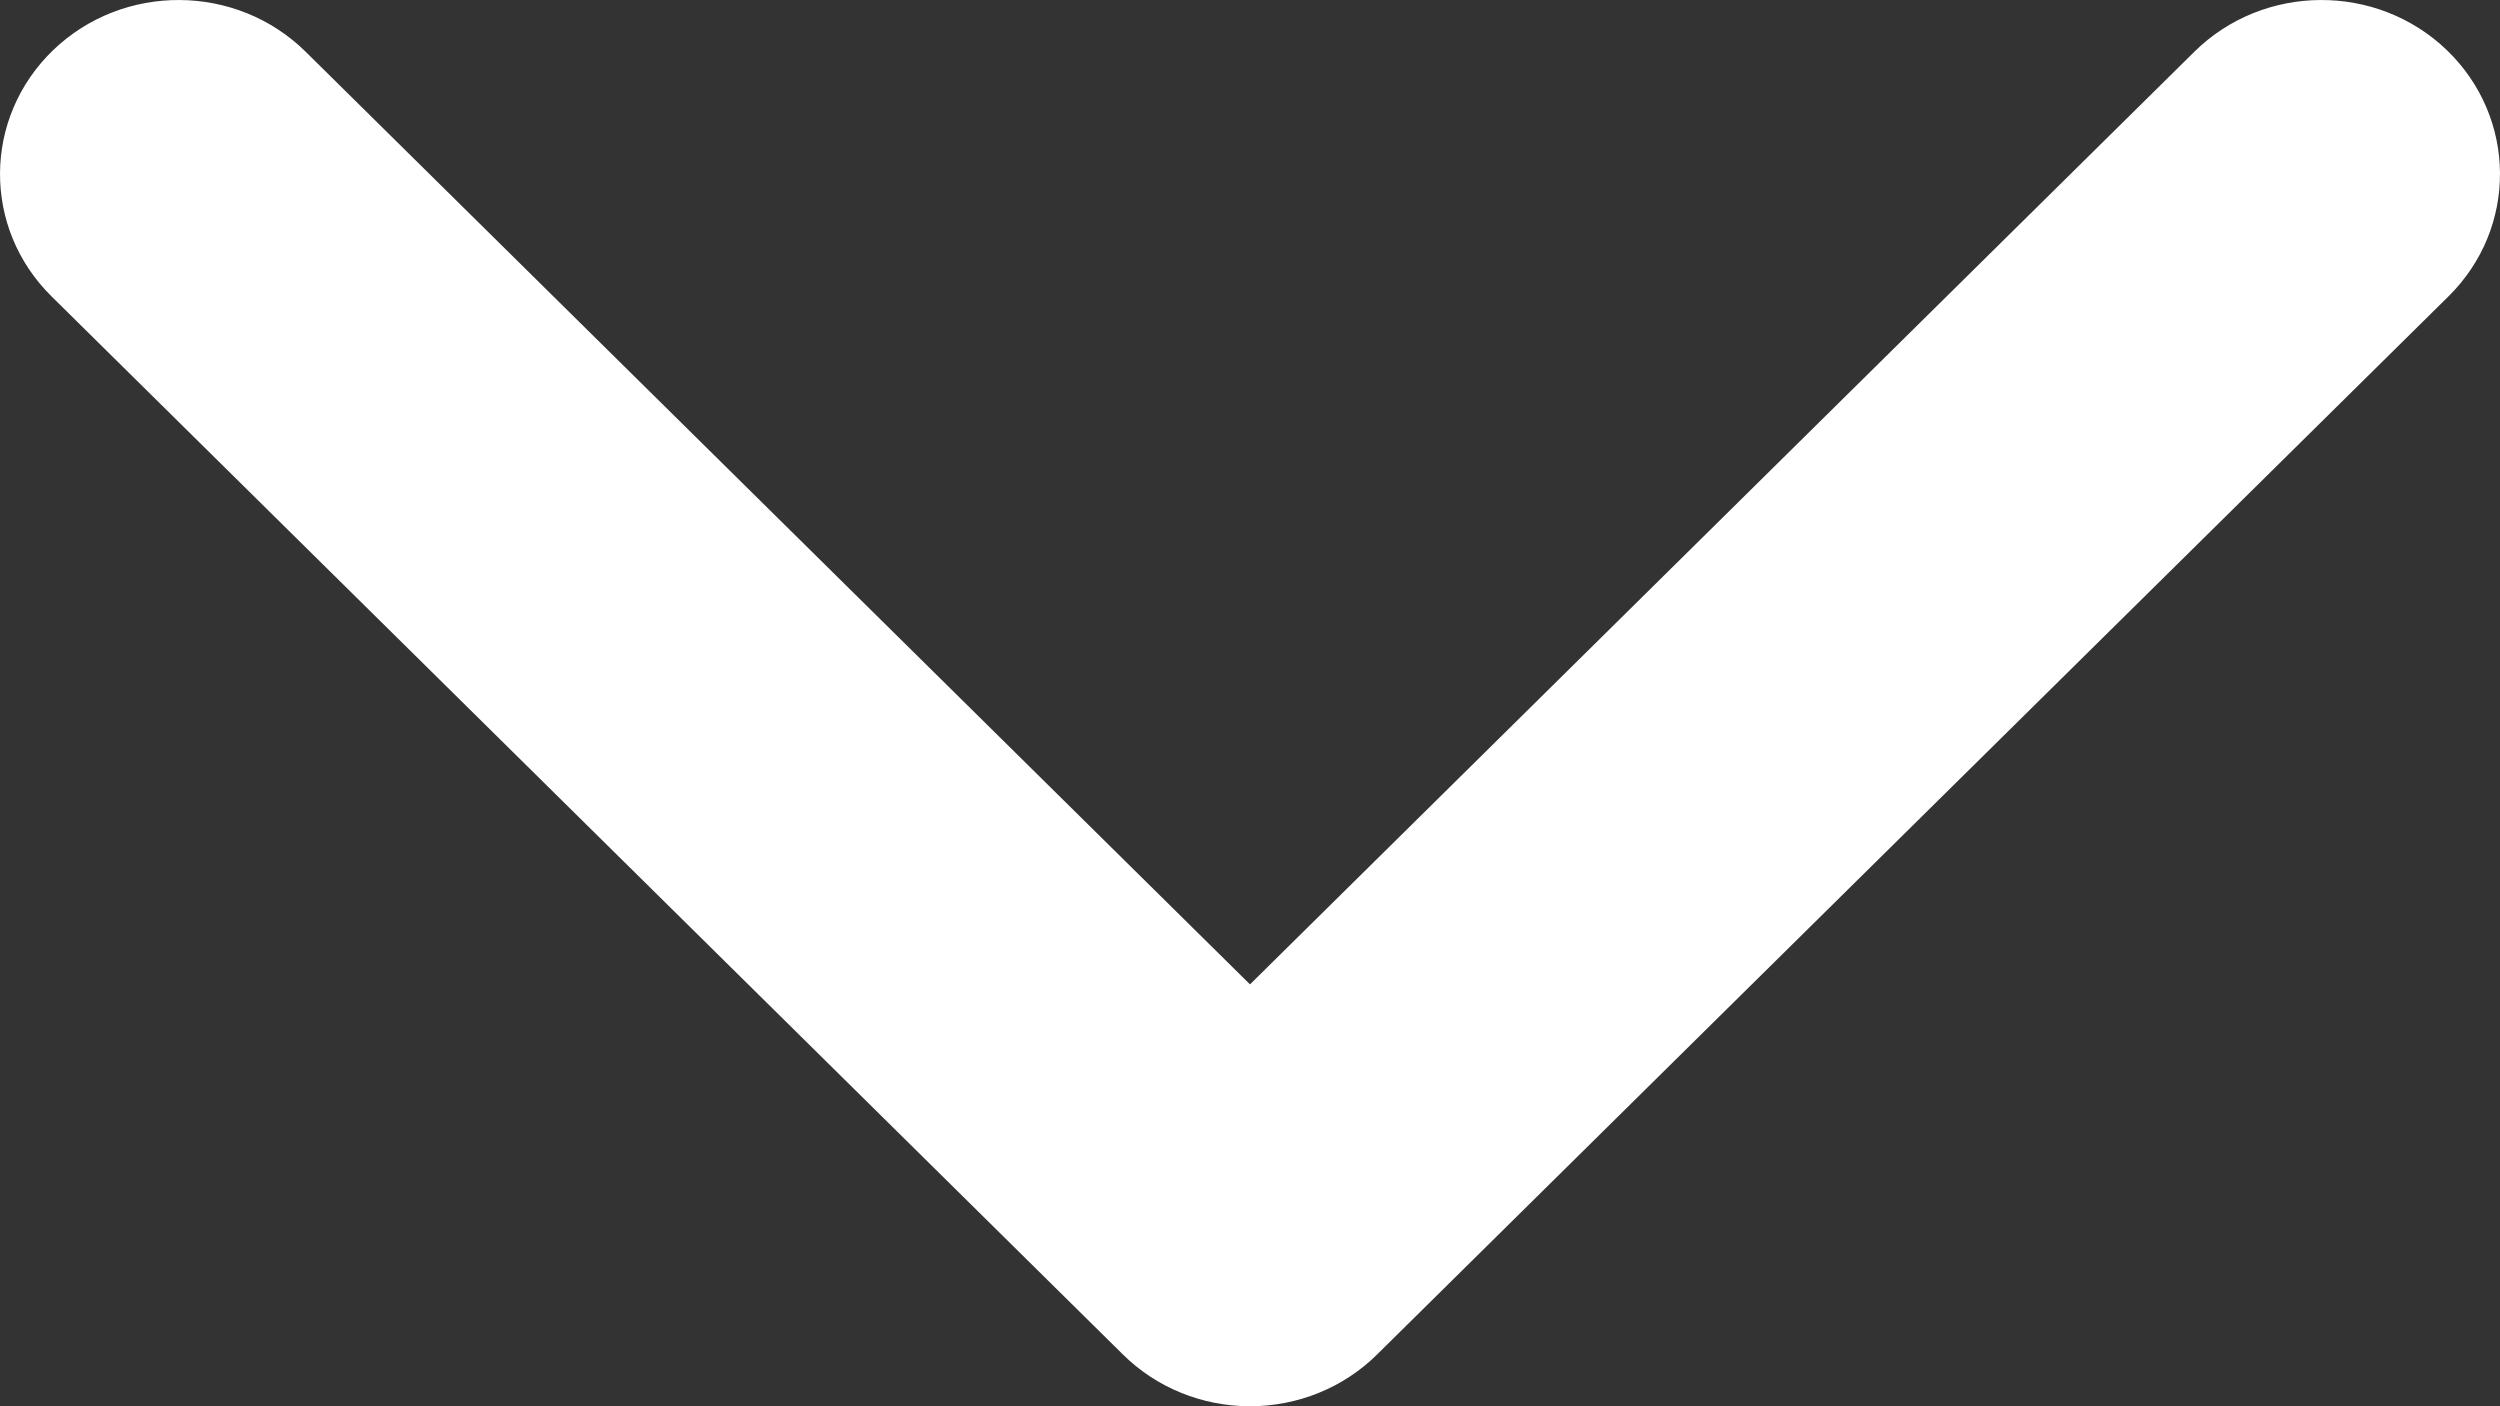 <?xml version="1.0" encoding="UTF-8"?>
<svg width="16px" height="9px" viewBox="0 0 16 9" version="1.1" xmlns="http://www.w3.org/2000/svg" xmlns:xlink="http://www.w3.org/1999/xlink">
    <rect x="0" y="0" width="16" height="9" fill="#333333" stroke="none"/>
    <title>noun-chevron-5784096 copy</title>
    <g id="Player-audio" stroke="none" stroke-width="1" fill="none" fill-rule="evenodd">
        <g id="A-bientot-de-te-revoir_2" transform="translate(-38.5, -71.5)" fill="#FFFFFF">
            <g id="Group" transform="translate(30, 59)">
                <g id="noun-chevron-5784096-copy" transform="translate(16.5, 17) scale(1, -1) rotate(90) translate(-16.5, -17)translate(12, 9)">
                    <path d="M-3.16,3.821 C-2.711,3.389 -1.987,3.394 -1.544,3.831 L4.5,9.8 L10.544,3.831 C10.987,3.394 11.711,3.389 12.16,3.821 C12.609,4.254 12.614,4.959 12.17,5.397 L5.313,12.169 C5.099,12.381 4.806,12.5 4.5,12.5 C4.194,12.5 3.901,12.381 3.687,12.169 L-3.17,5.397 C-3.614,4.959 -3.609,4.254 -3.16,3.821 Z" id="Path" transform="translate(4.5, 8) rotate(90) translate(-4.5, -8)"></path>
                </g>
            </g>
        </g>
    </g>
</svg>